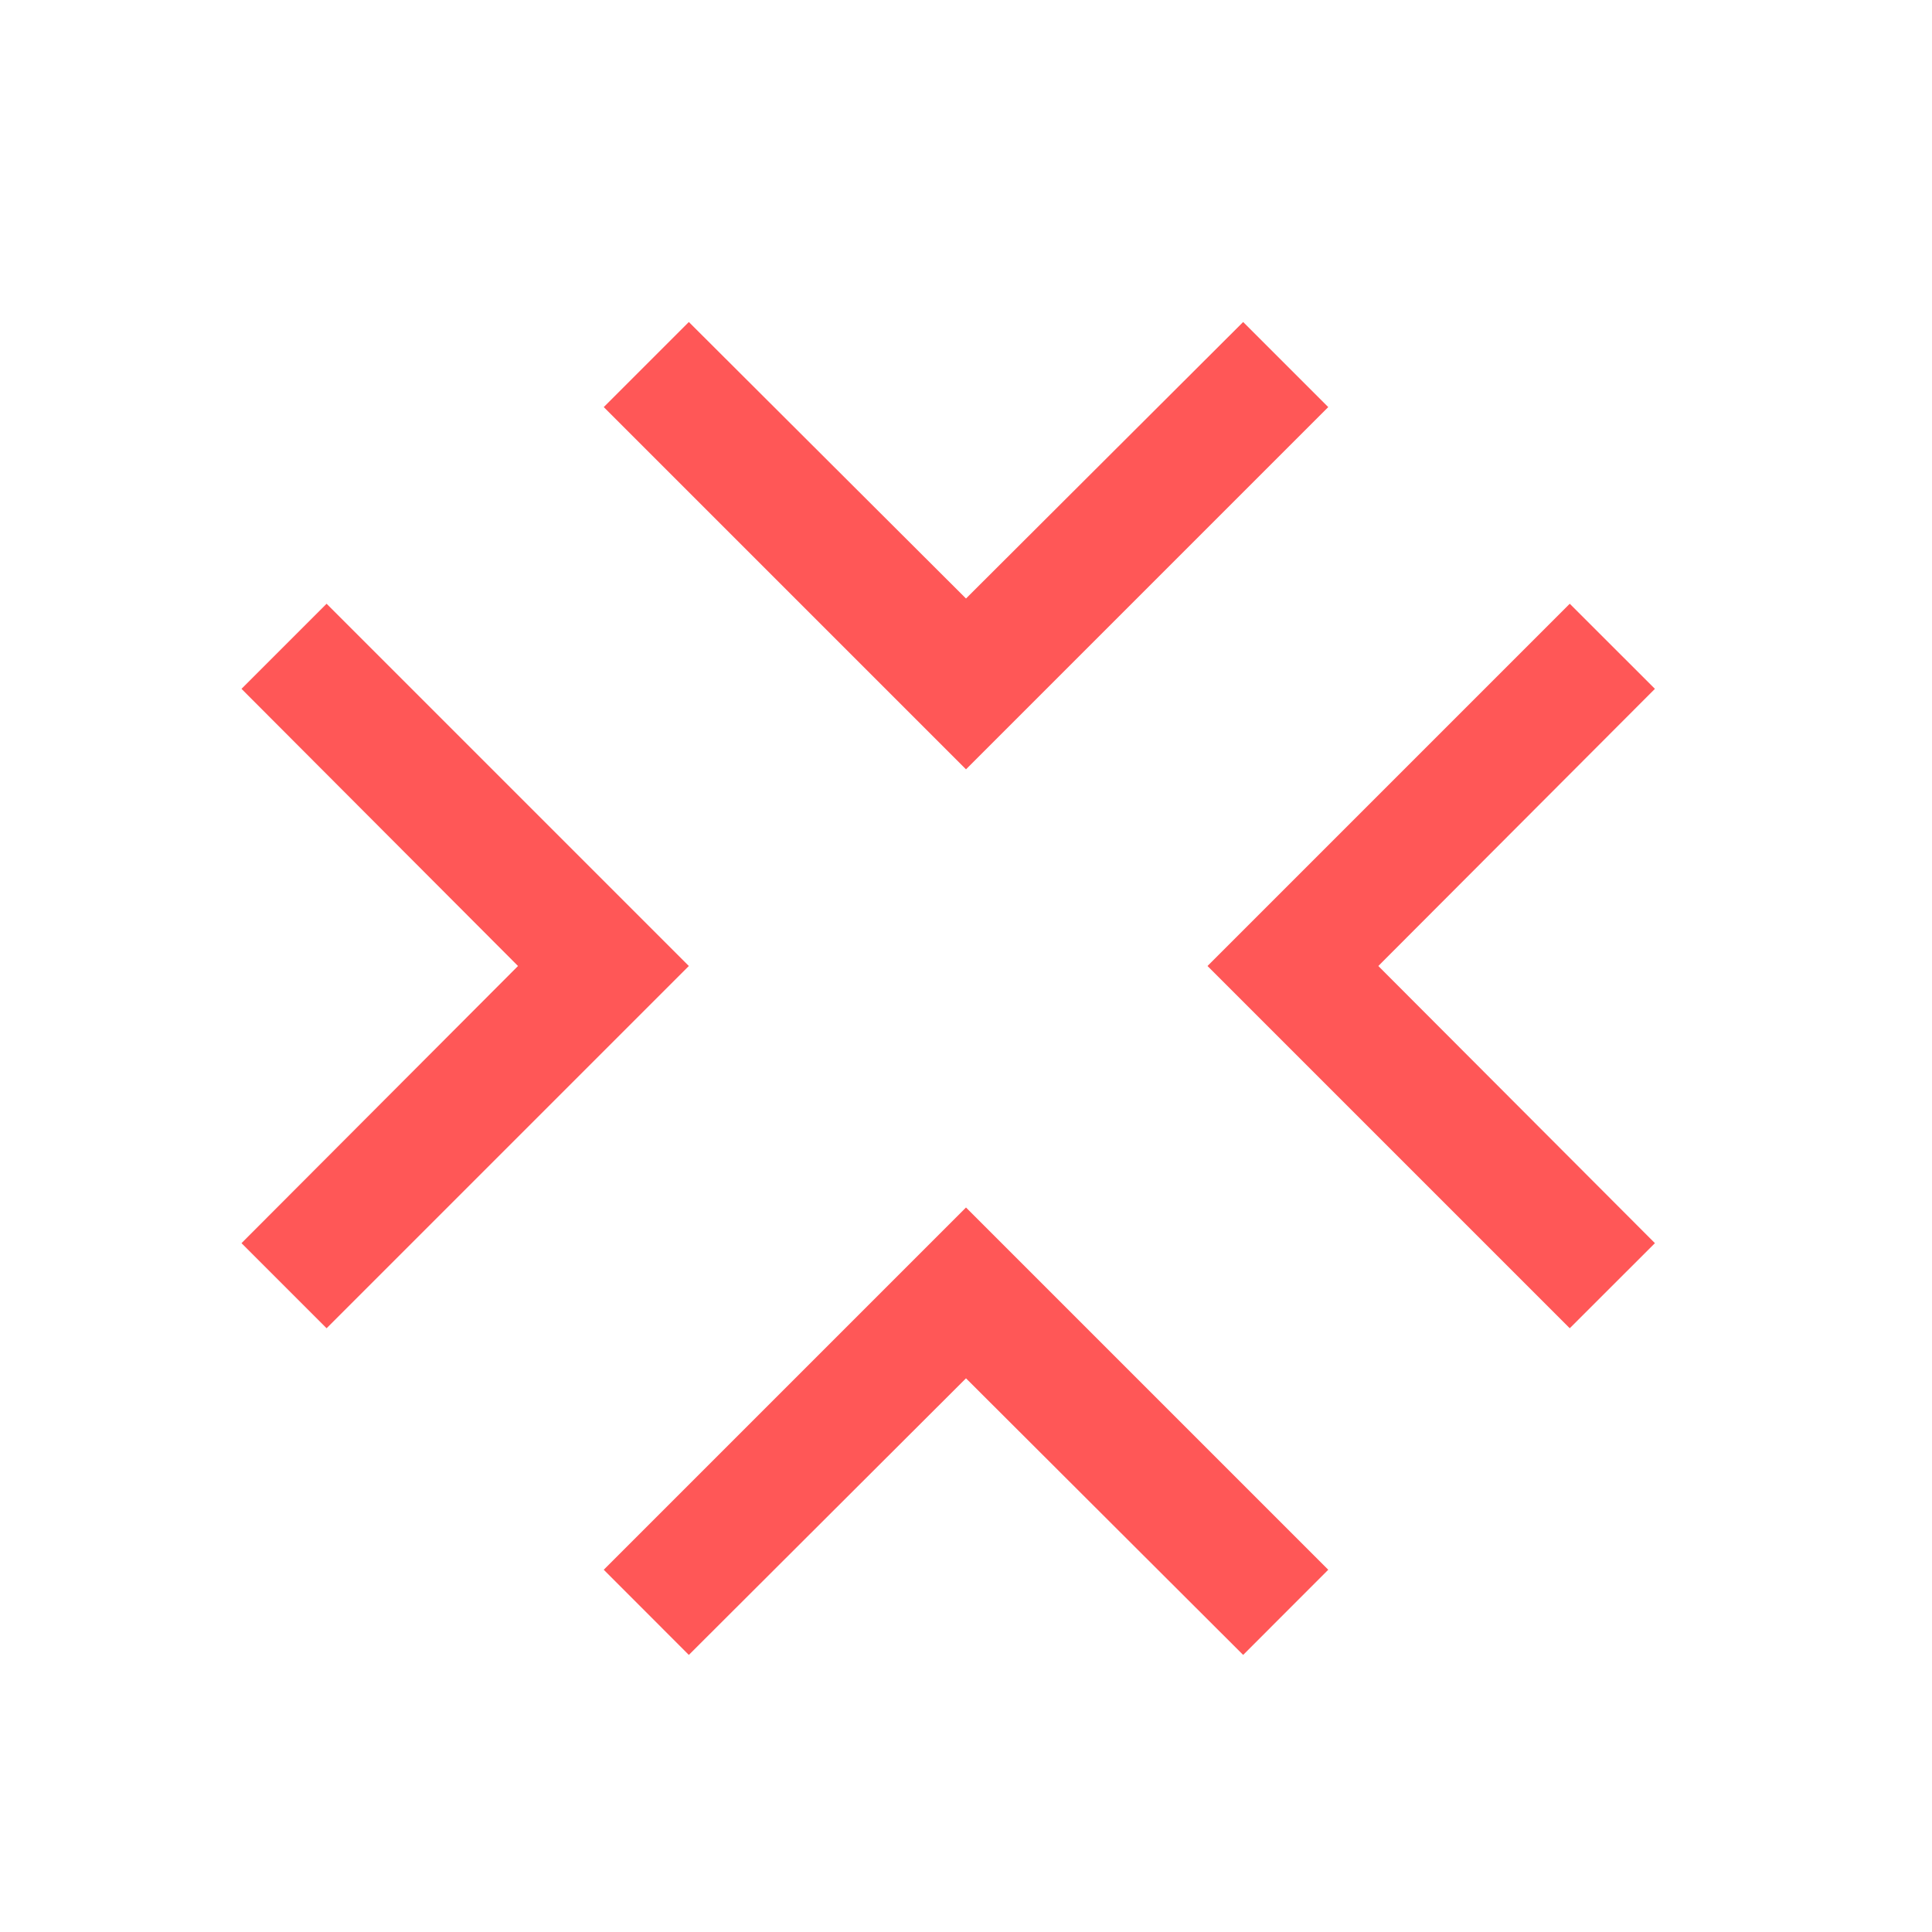 <?xml version="1.0" encoding="UTF-8" standalone="no"?>
<svg
   xmlns:dc="http://purl.org/dc/elements/1.1/"
   xmlns:cc="http://creativecommons.org/ns#"
   xmlns:rdf="http://www.w3.org/1999/02/22-rdf-syntax-ns#"
   xmlns:svg="http://www.w3.org/2000/svg"
   xmlns="http://www.w3.org/2000/svg"
   xmlns:sodipodi="http://sodipodi.sourceforge.net/DTD/sodipodi-0.dtd"
   xmlns:inkscape="http://www.inkscape.org/namespaces/inkscape"
   version="1.1"
   x="0"
   y="0"
   width="24"
   height="24"
   viewBox="0, 0, 24, 24"
   id="svg2"
   inkscape:version="0.91 r13725"
   sodipodi:docname="part-align.svg">
  <defs
     id="defs15" />
  <sodipodi:namedview
     pagecolor="#ffffff"
     bordercolor="#666666"
     borderopacity="1"
     objecttolerance="10"
     gridtolerance="10"
     guidetolerance="10"
     inkscape:pageopacity="0"
     inkscape:pageshadow="2"
     inkscape:window-width="1920"
     inkscape:window-height="1051"
     id="namedview13"
     showgrid="false"
     inkscape:zoom="50.911946"
     inkscape:cx="8.0470664"
     inkscape:cy="11.721"
     inkscape:window-x="0"
     inkscape:window-y="420"
     inkscape:window-maximized="1"
     inkscape:current-layer="svg2" />
  <g
     id="Layer_1">
    <path
       d="M 4.057,7.5 3,8.557 6.435,12 3,15.443 4.057,16.5 8.557,12 Z"
       id="path5"
       style="fill:#ff5757;fill-opacity:1"
       inkscape:connector-curvature="0" />
    <path
       d="M 19.5,16.5 20.558,15.443 17.122,12 20.558,8.557 19.5,7.5 15,12 Z"
       id="path7"
       style="fill:#ff5757;fill-opacity:1"
       inkscape:connector-curvature="0" />
    <path
       d="M 16.5,5.057 15.443,4 12,7.435 8.557,4 7.5,5.057 12,9.557 Z"
       id="path9"
       style="fill:#ff5757;fill-opacity:1"
       inkscape:connector-curvature="0" />
    <path
       d="M 7.5,19.5 8.557,20.558 12,17.122 15.443,20.558 16.5,19.5 12,15 Z"
       id="path11"
       style="fill:#ff5757;fill-opacity:1"
       inkscape:connector-curvature="0" />
  </g>
</svg>
